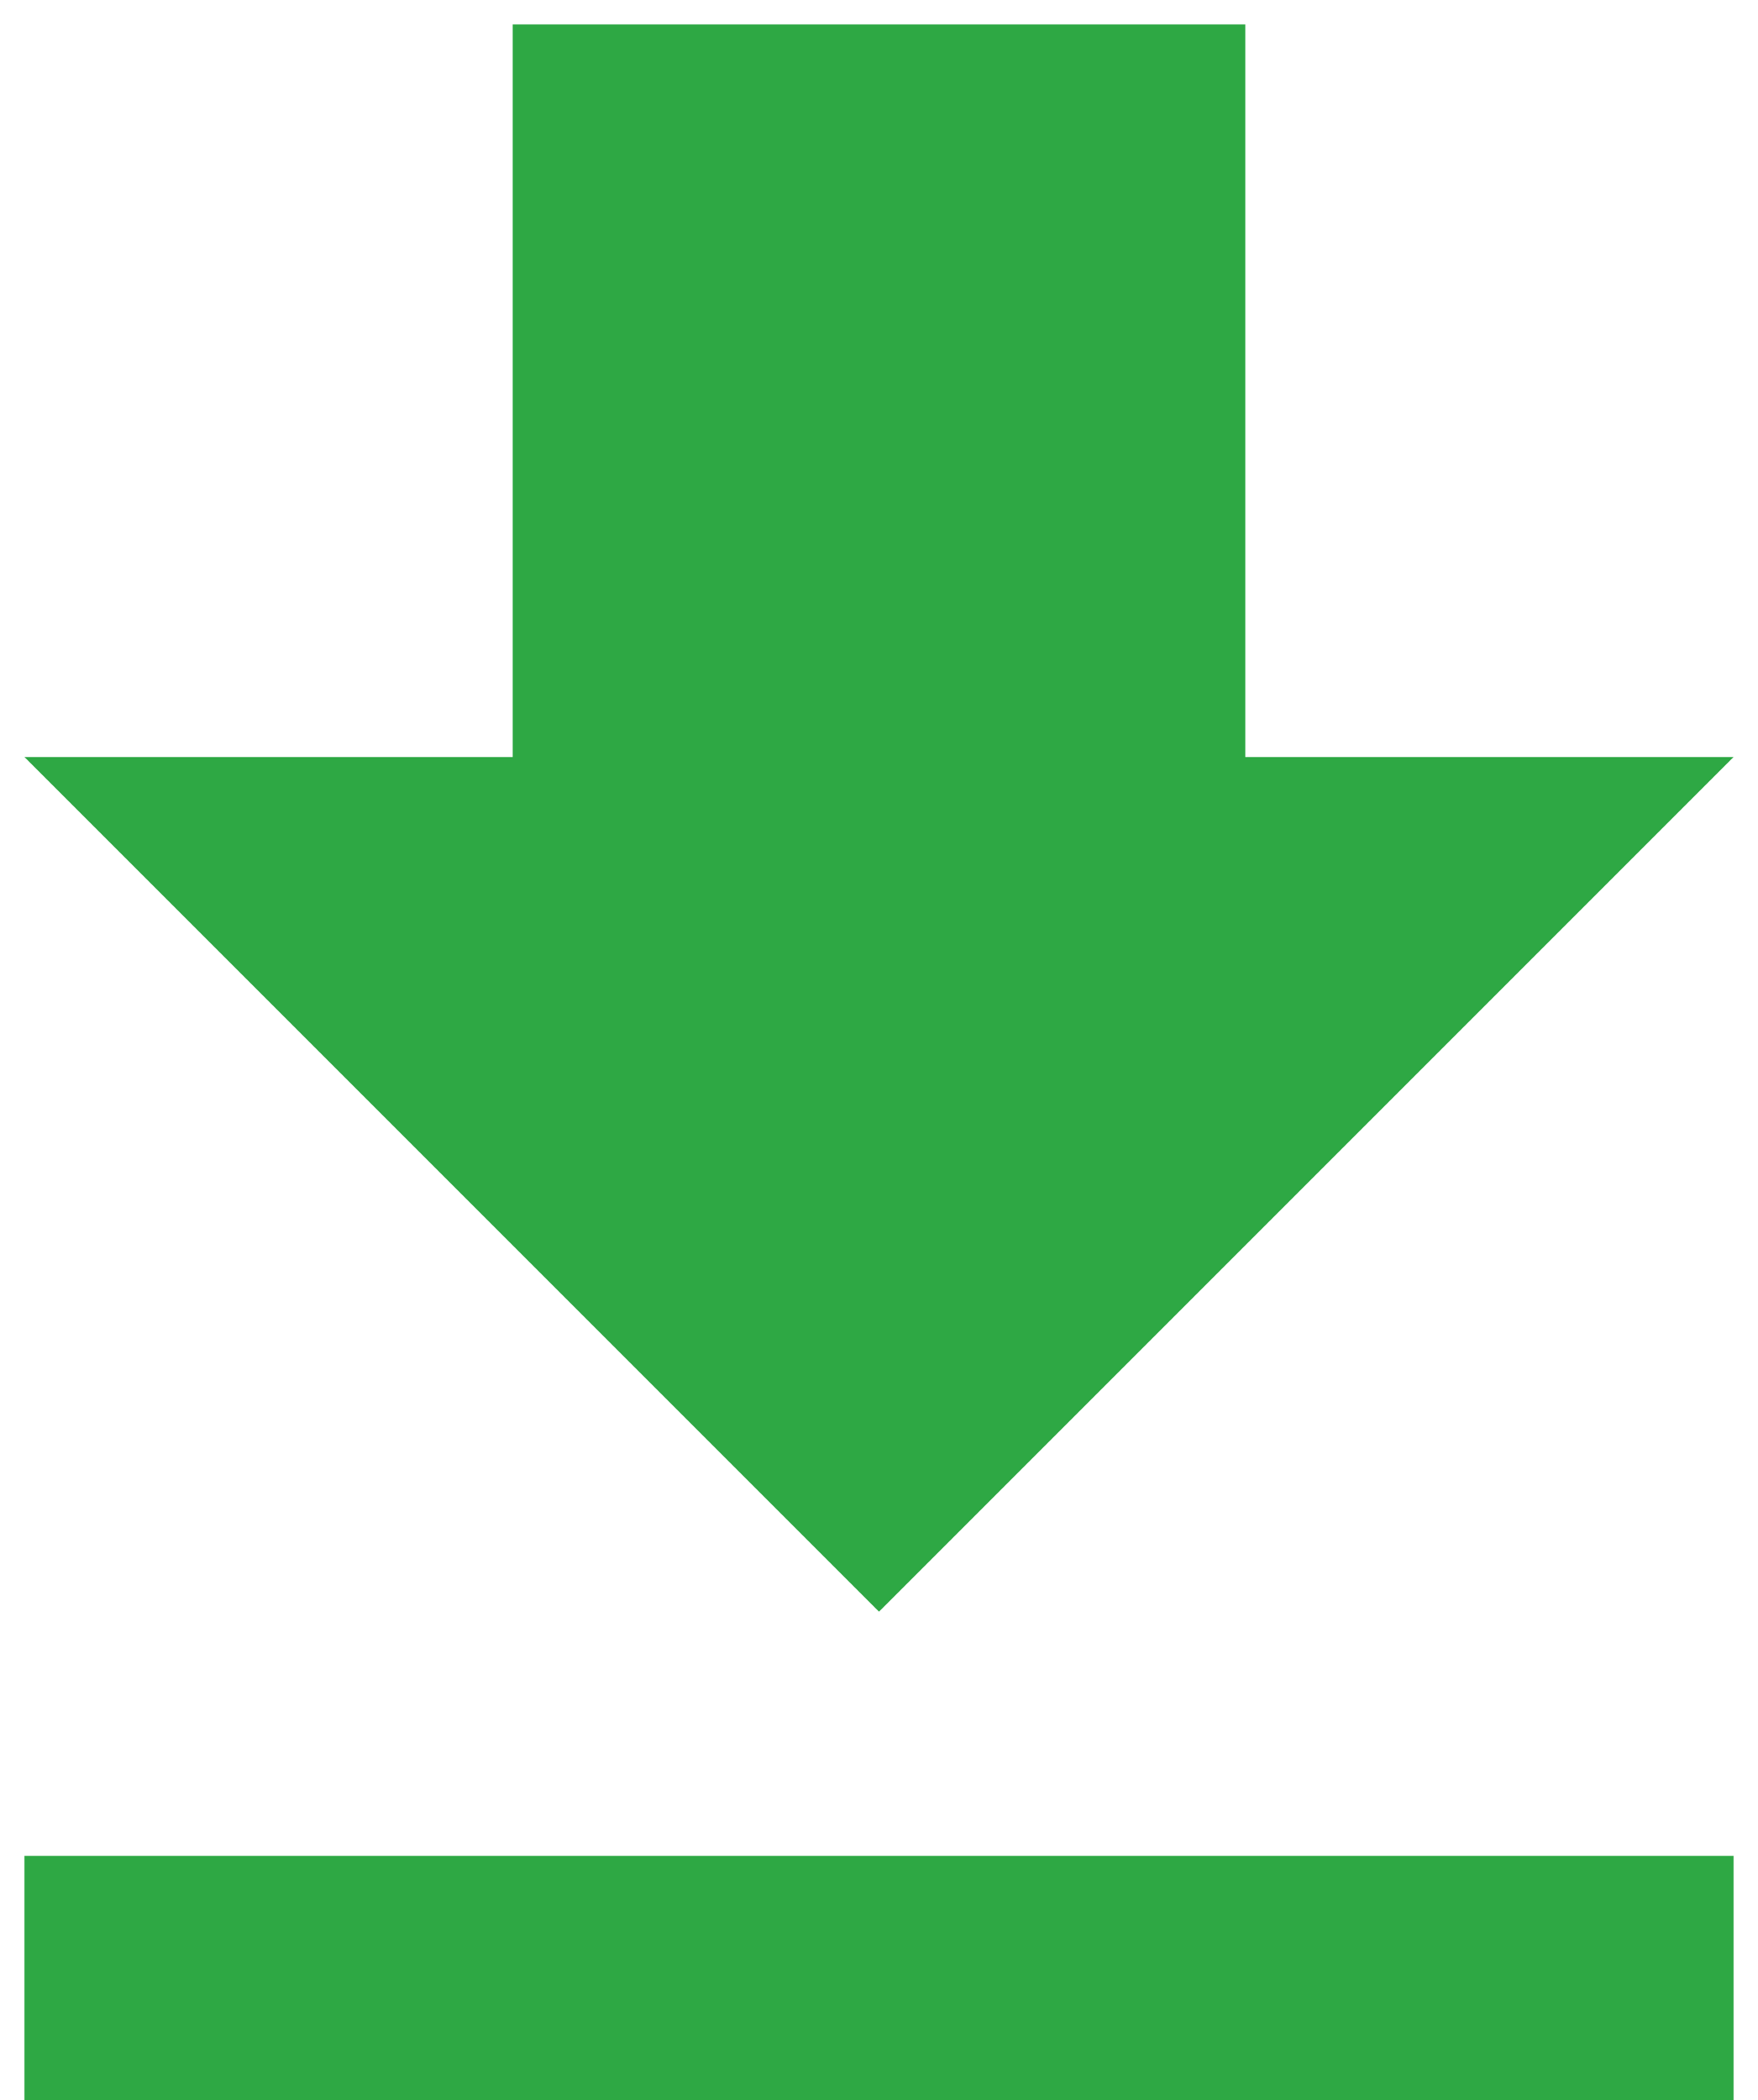 <svg width="36" height="43" viewBox="0 0 36 43" fill="none" xmlns="http://www.w3.org/2000/svg">
<path d="M0.5 43H35.5V38H0.5V43ZM35.5 15.5H25.5V0.5H10.5V15.5H0.5L18 33L35.5 15.5Z" fill="#2EA844"/>
</svg>
